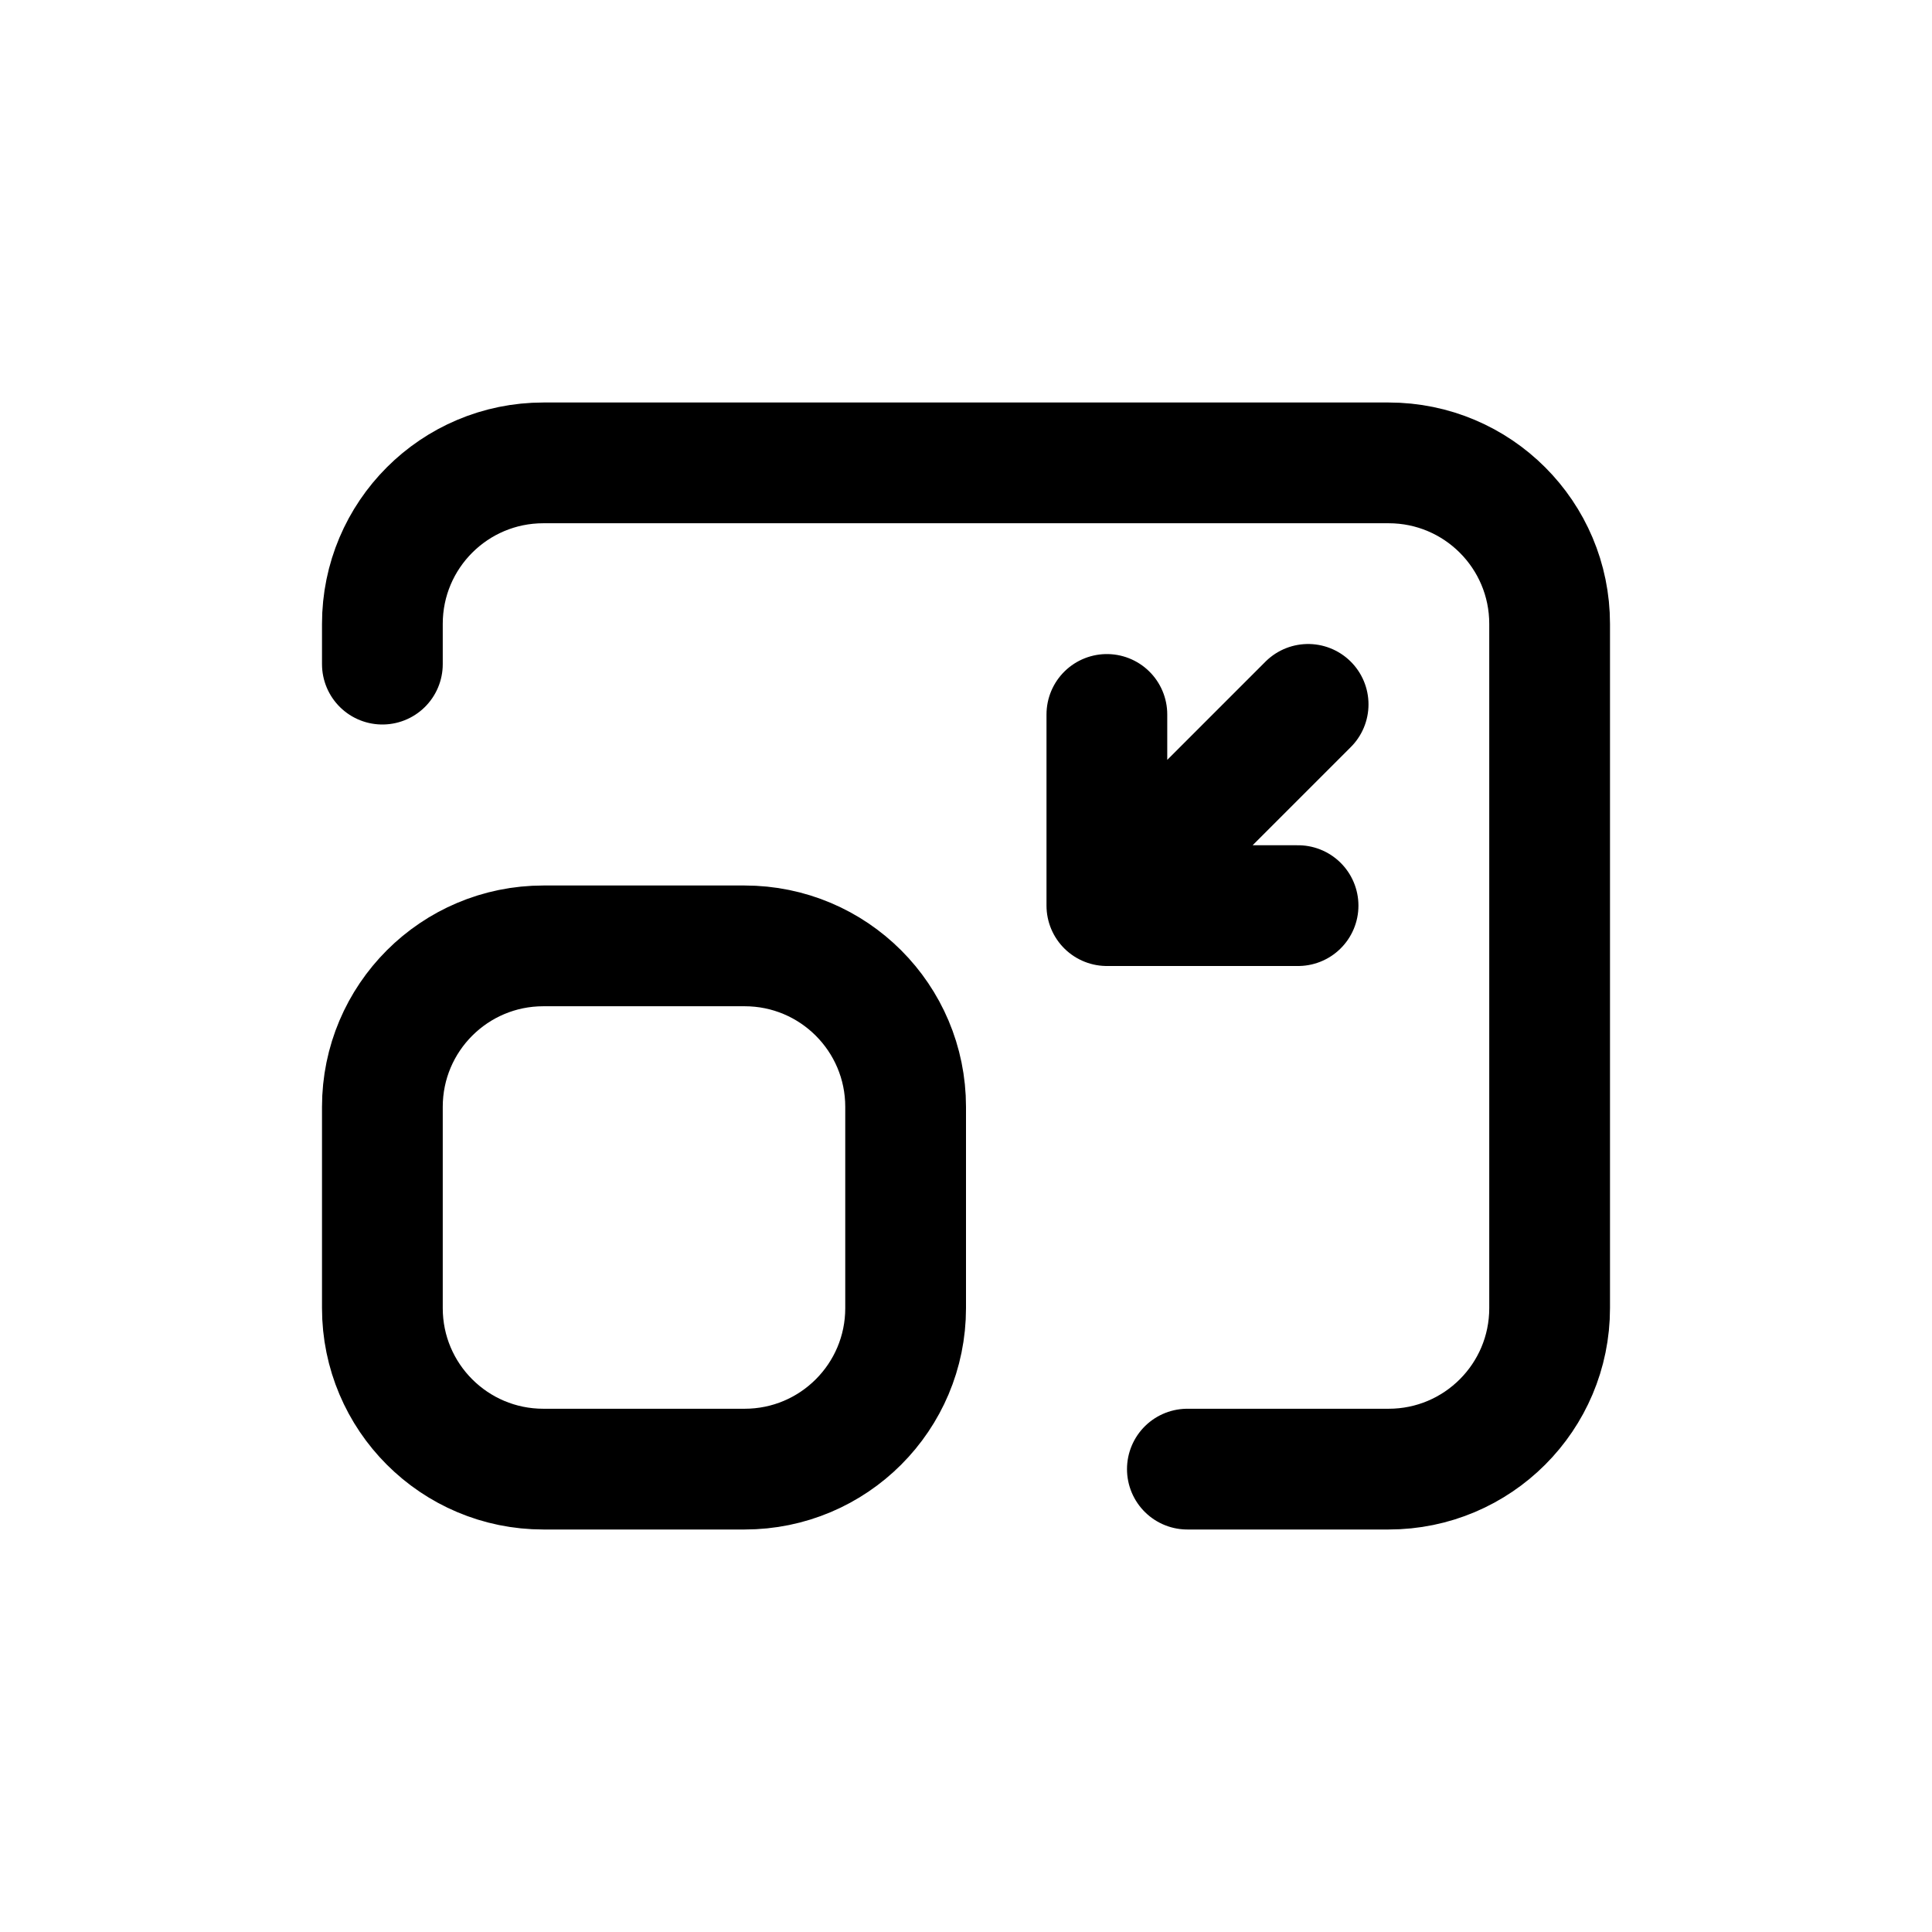<svg width="24" height="24" viewBox="0 0 24 24" fill="none" xmlns="http://www.w3.org/2000/svg">
<path d="M14.75 18.25H17.25C18.355 18.25 19.25 17.355 19.25 16.25V7.75C19.25 6.645 18.355 5.75 17.25 5.75H6.75C5.645 5.75 4.75 6.645 4.75 7.75V8.25M16.25 8.75L13.75 11.25M13.75 11.25H16.125M13.75 11.25V8.875M4.75 16.25V13.75C4.75 12.645 5.645 11.75 6.75 11.75H9.25C10.355 11.75 11.25 12.645 11.25 13.75V16.25C11.25 17.355 10.355 18.25 9.25 18.25H6.75C5.645 18.25 4.75 17.355 4.75 16.25Z" stroke="#141414" style="stroke:#141414;stroke:color(display-p3 0.08 0.08 0.08);stroke-opacity:1;" stroke-width="1.5" stroke-linecap="round" stroke-linejoin="round"/>
</svg>
